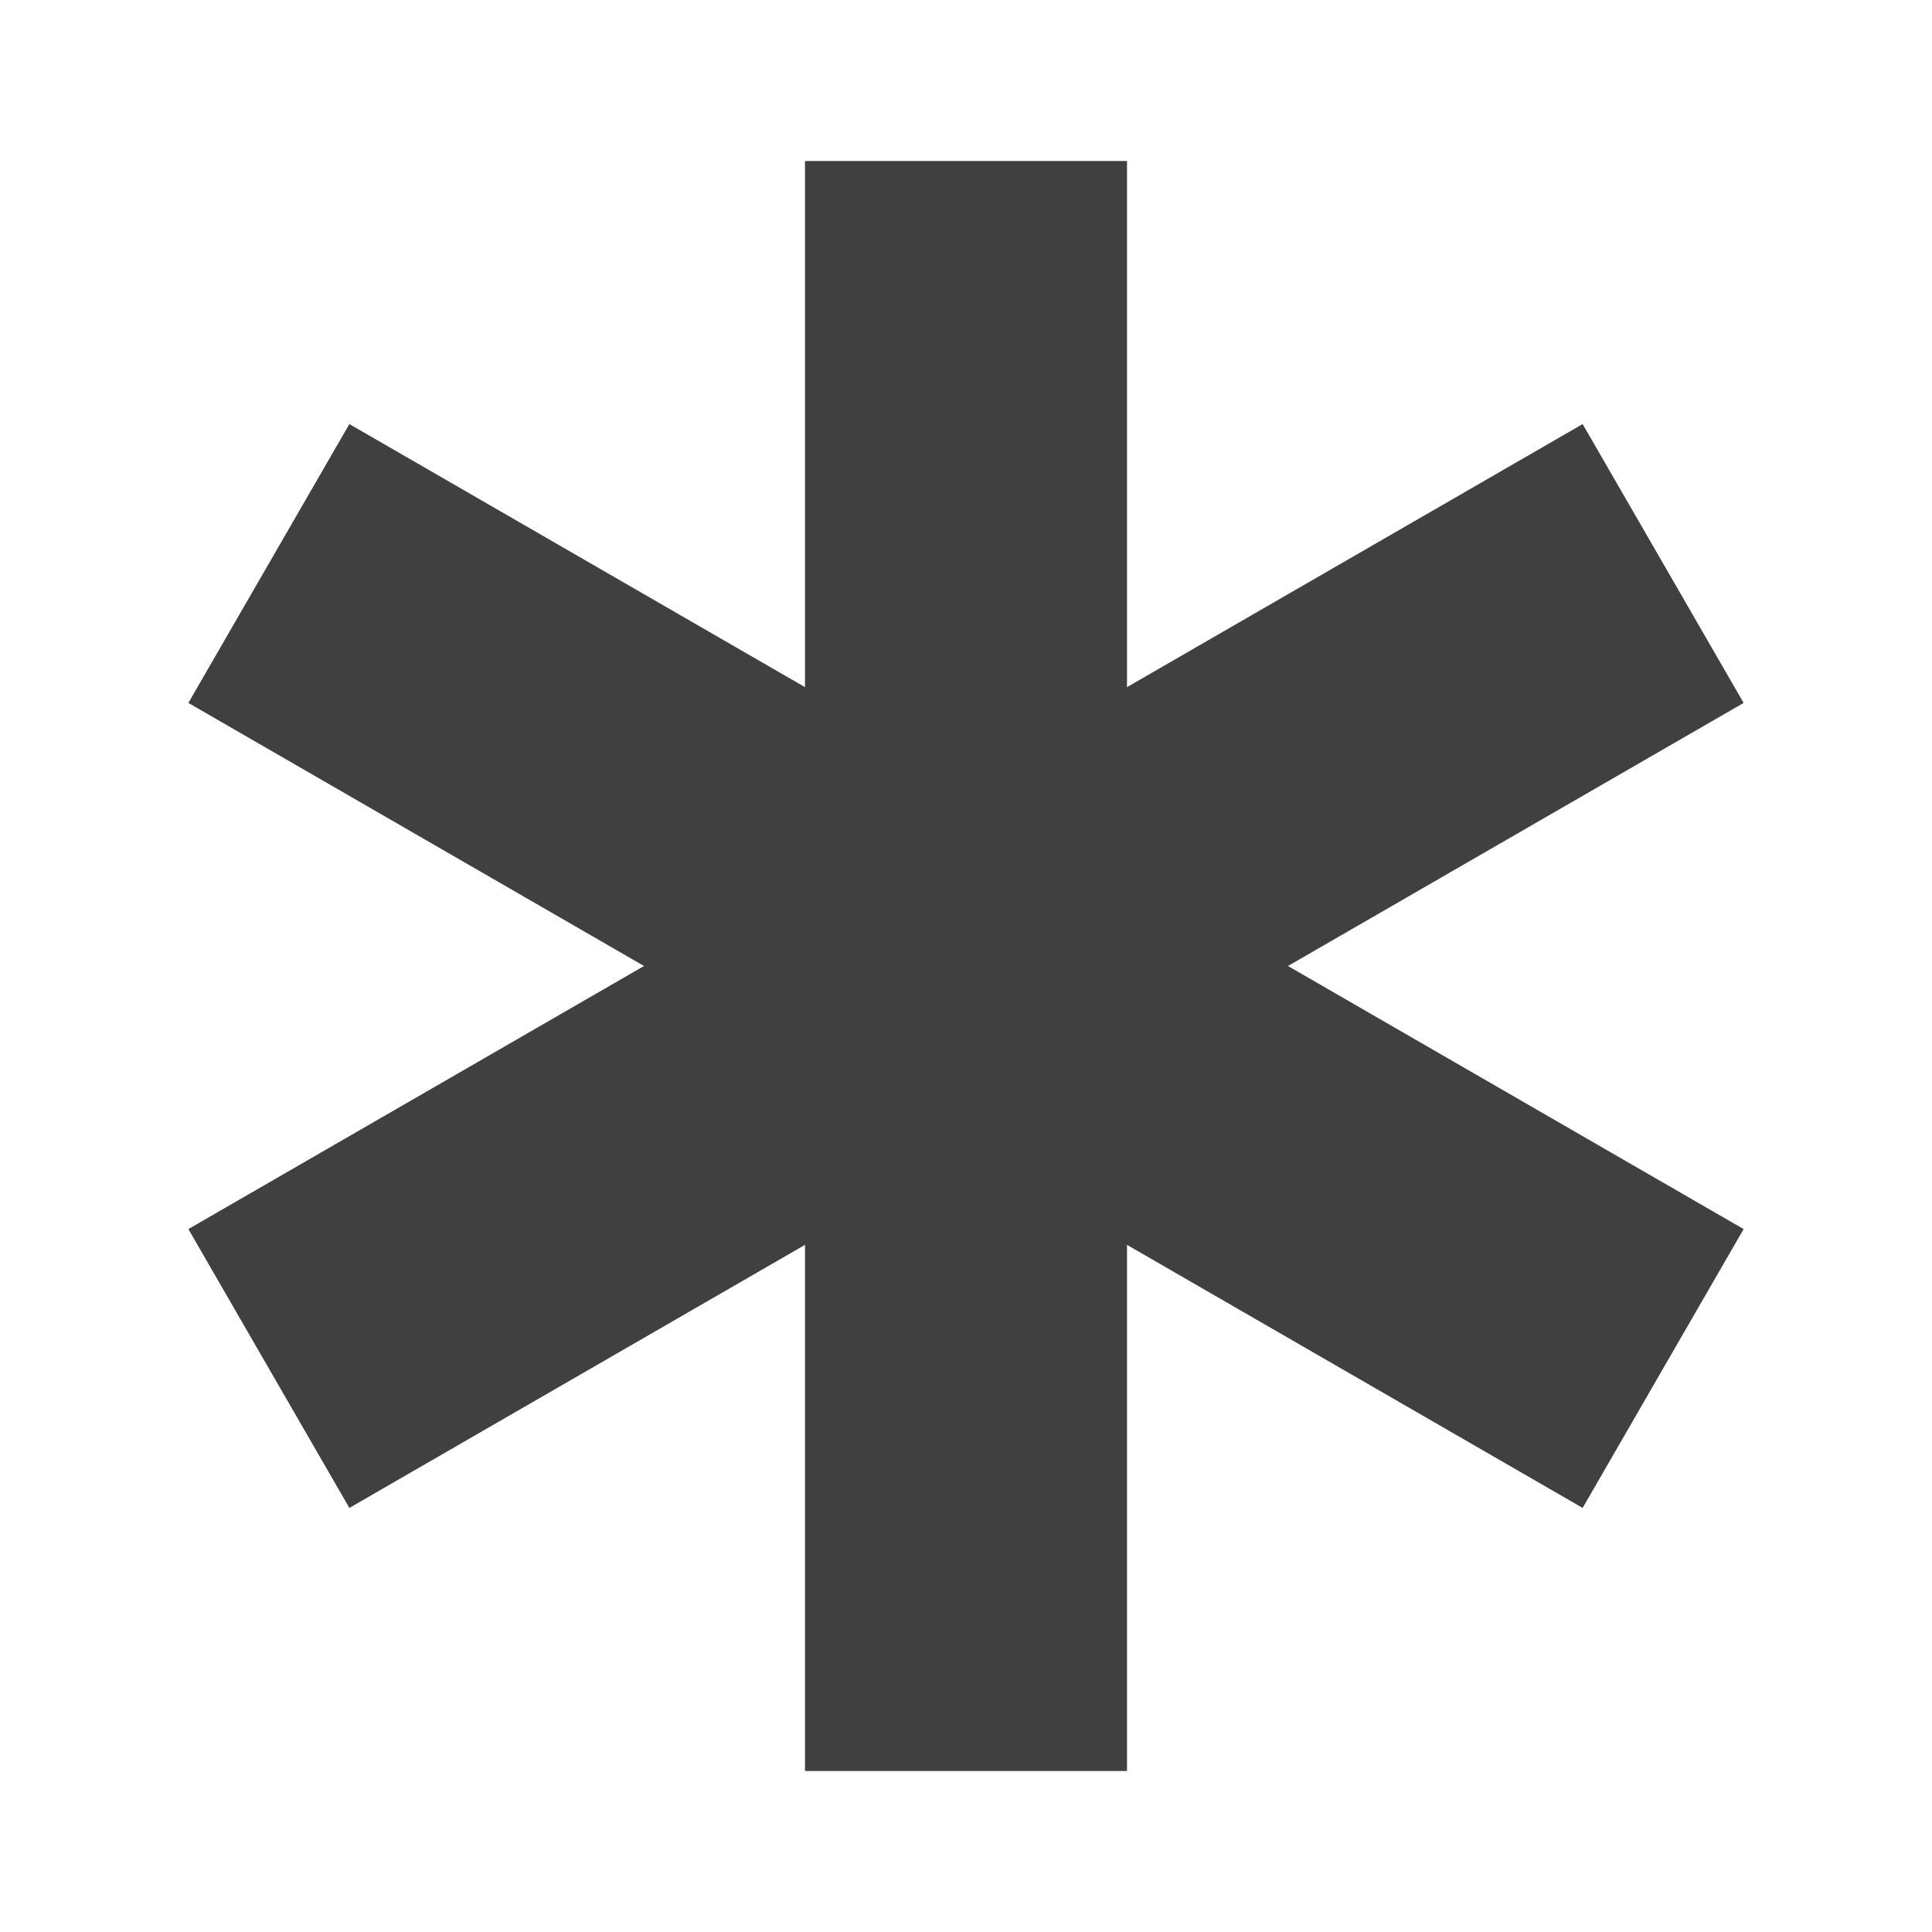 <?xml version="1.0" encoding="UTF-8"?>
<!DOCTYPE svg PUBLIC "-//W3C//DTD SVG 1.1//EN" "http://www.w3.org/Graphics/SVG/1.1/DTD/svg11.dtd">
<svg version="1.1" xmlns="http://www.w3.org/2000/svg" xmlns:xlink="http://www.w3.org/1999/xlink" x="0px" y="0px" width="12" height="12" viewBox="0, 0, 12, 12">
  <g id="required" opacity="0.75">
    <path d="M5,1 L7,1 L7,11 L5,11 z" fill="#000000"/>
    <path d="M9.83,2.634 L10.83,4.366 L2.17,9.366 L1.17,7.634 z" fill="#000000"/>
    <path d="M1.17,4.366 L2.17,2.634 L10.83,7.634 L9.83,9.366 z" fill="#000000"/>
  </g>
  <defs/>
</svg>
